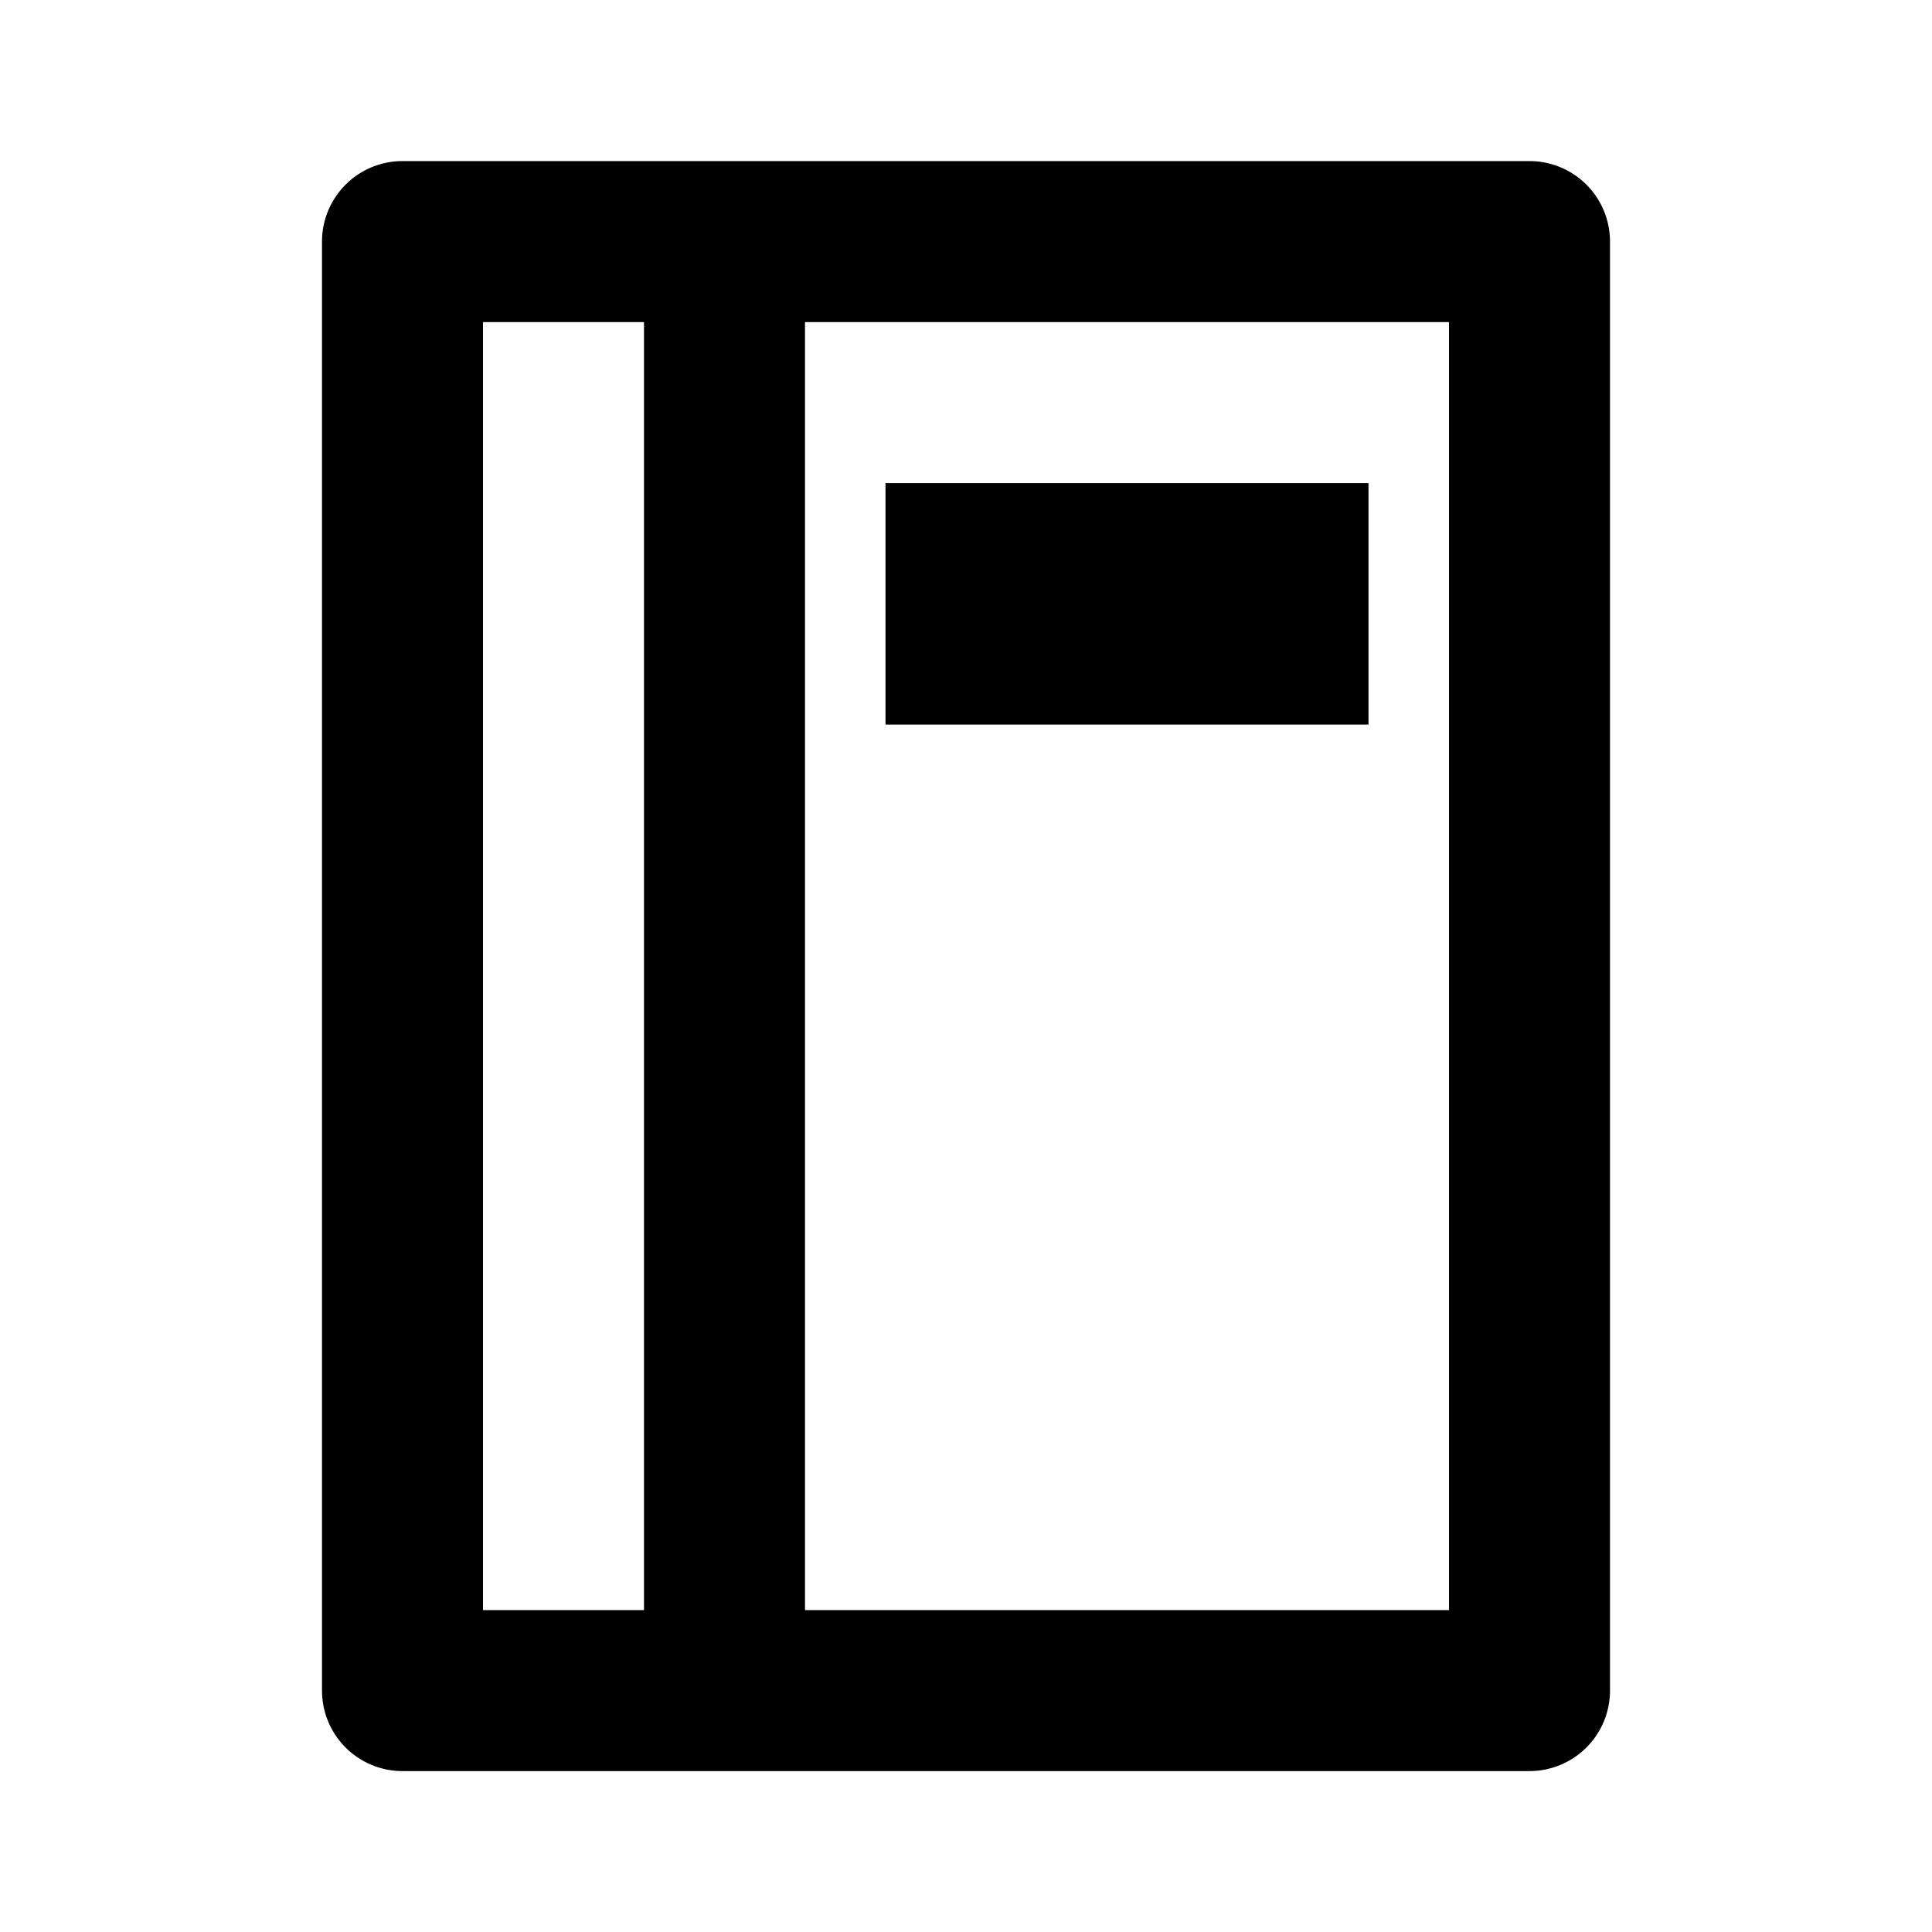 <svg xmlns="http://www.w3.org/2000/svg" viewBox="0 0 24 24"><path d="M19 2.001H5a1 1 0 0 0-1 1v18a1 1 0 0 0 1 1h14a1 1 0 0 0 1-1v-18a1 1 0 0 0-1-1zm-13 2h2v16H6v-16zm12 16h-8v-16h8v16z"/><path d="M11 6.001h6v3h-6z"/></svg>